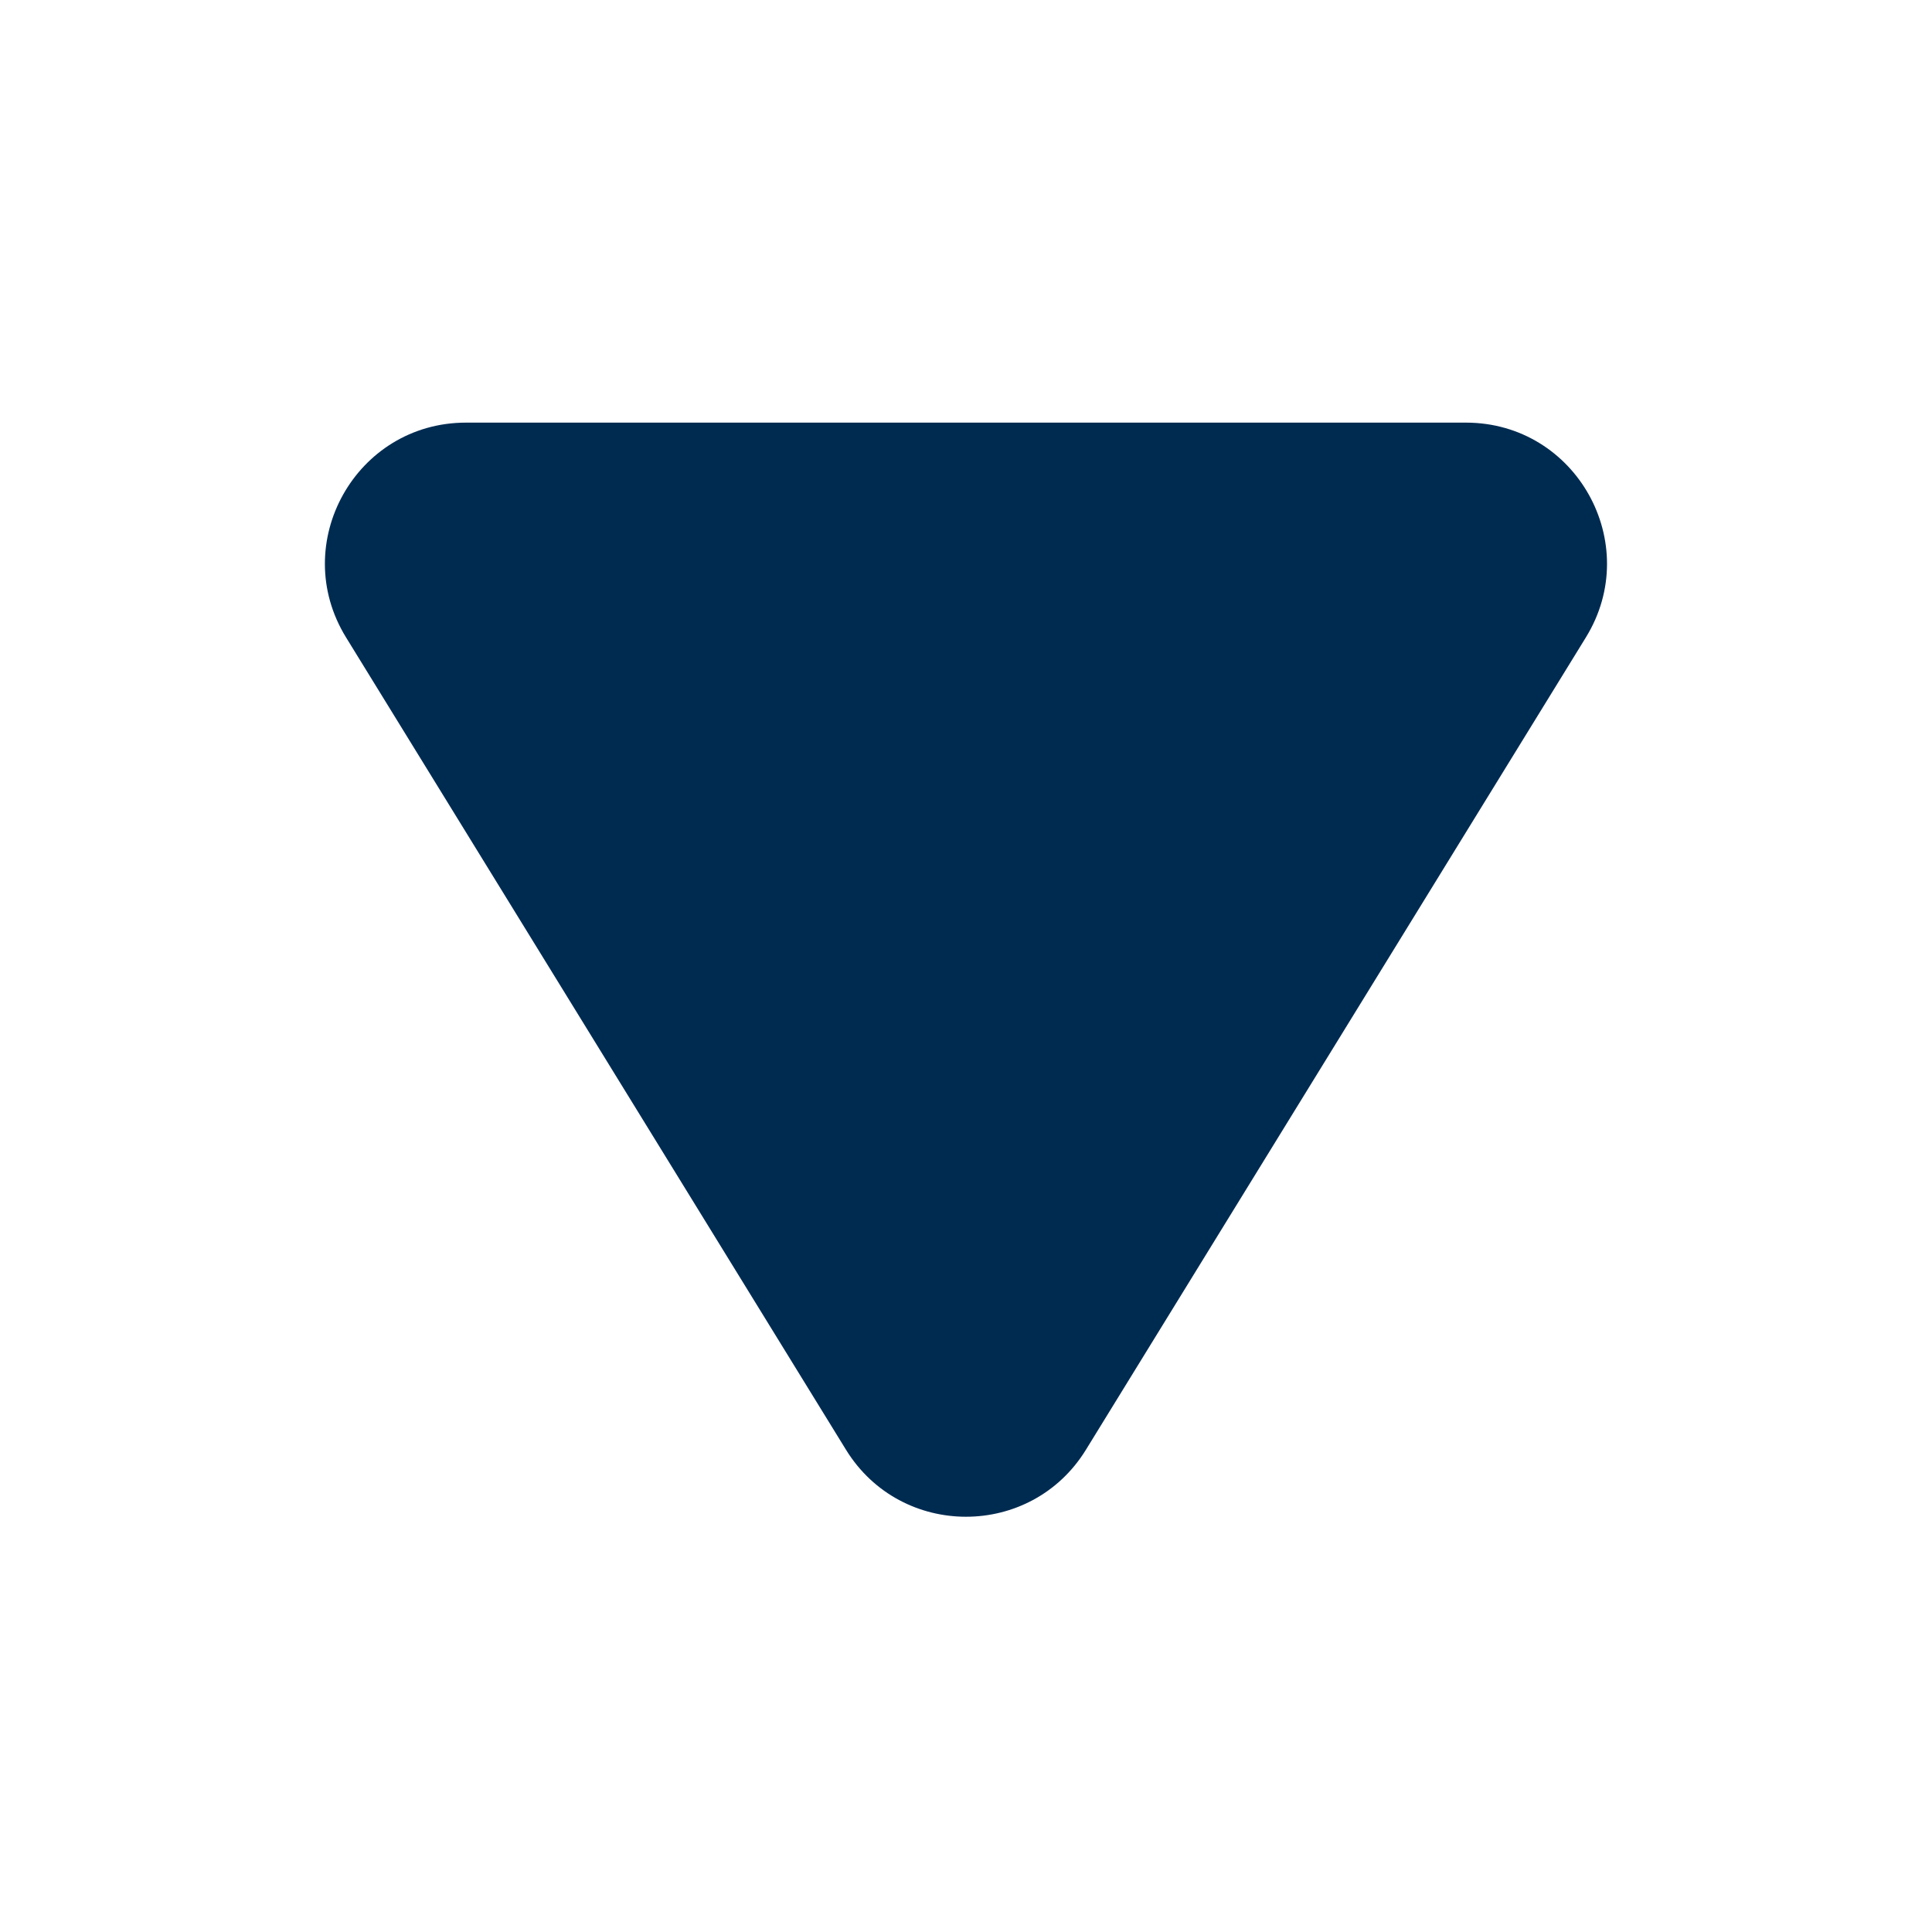 <svg width="24" height="24" viewBox="0 0 24 24" fill="none" xmlns="http://www.w3.org/2000/svg">
<path d="M18.21,5.25c1.369,0 2.208,1.501 1.491,2.667l-6.211,10.092c-0.683,1.11 -2.297,1.11 -2.981,0l-6.211,-10.092c-0.717,-1.166 0.122,-2.667 1.491,-2.667z" fill="#002B51"/>
</svg>

